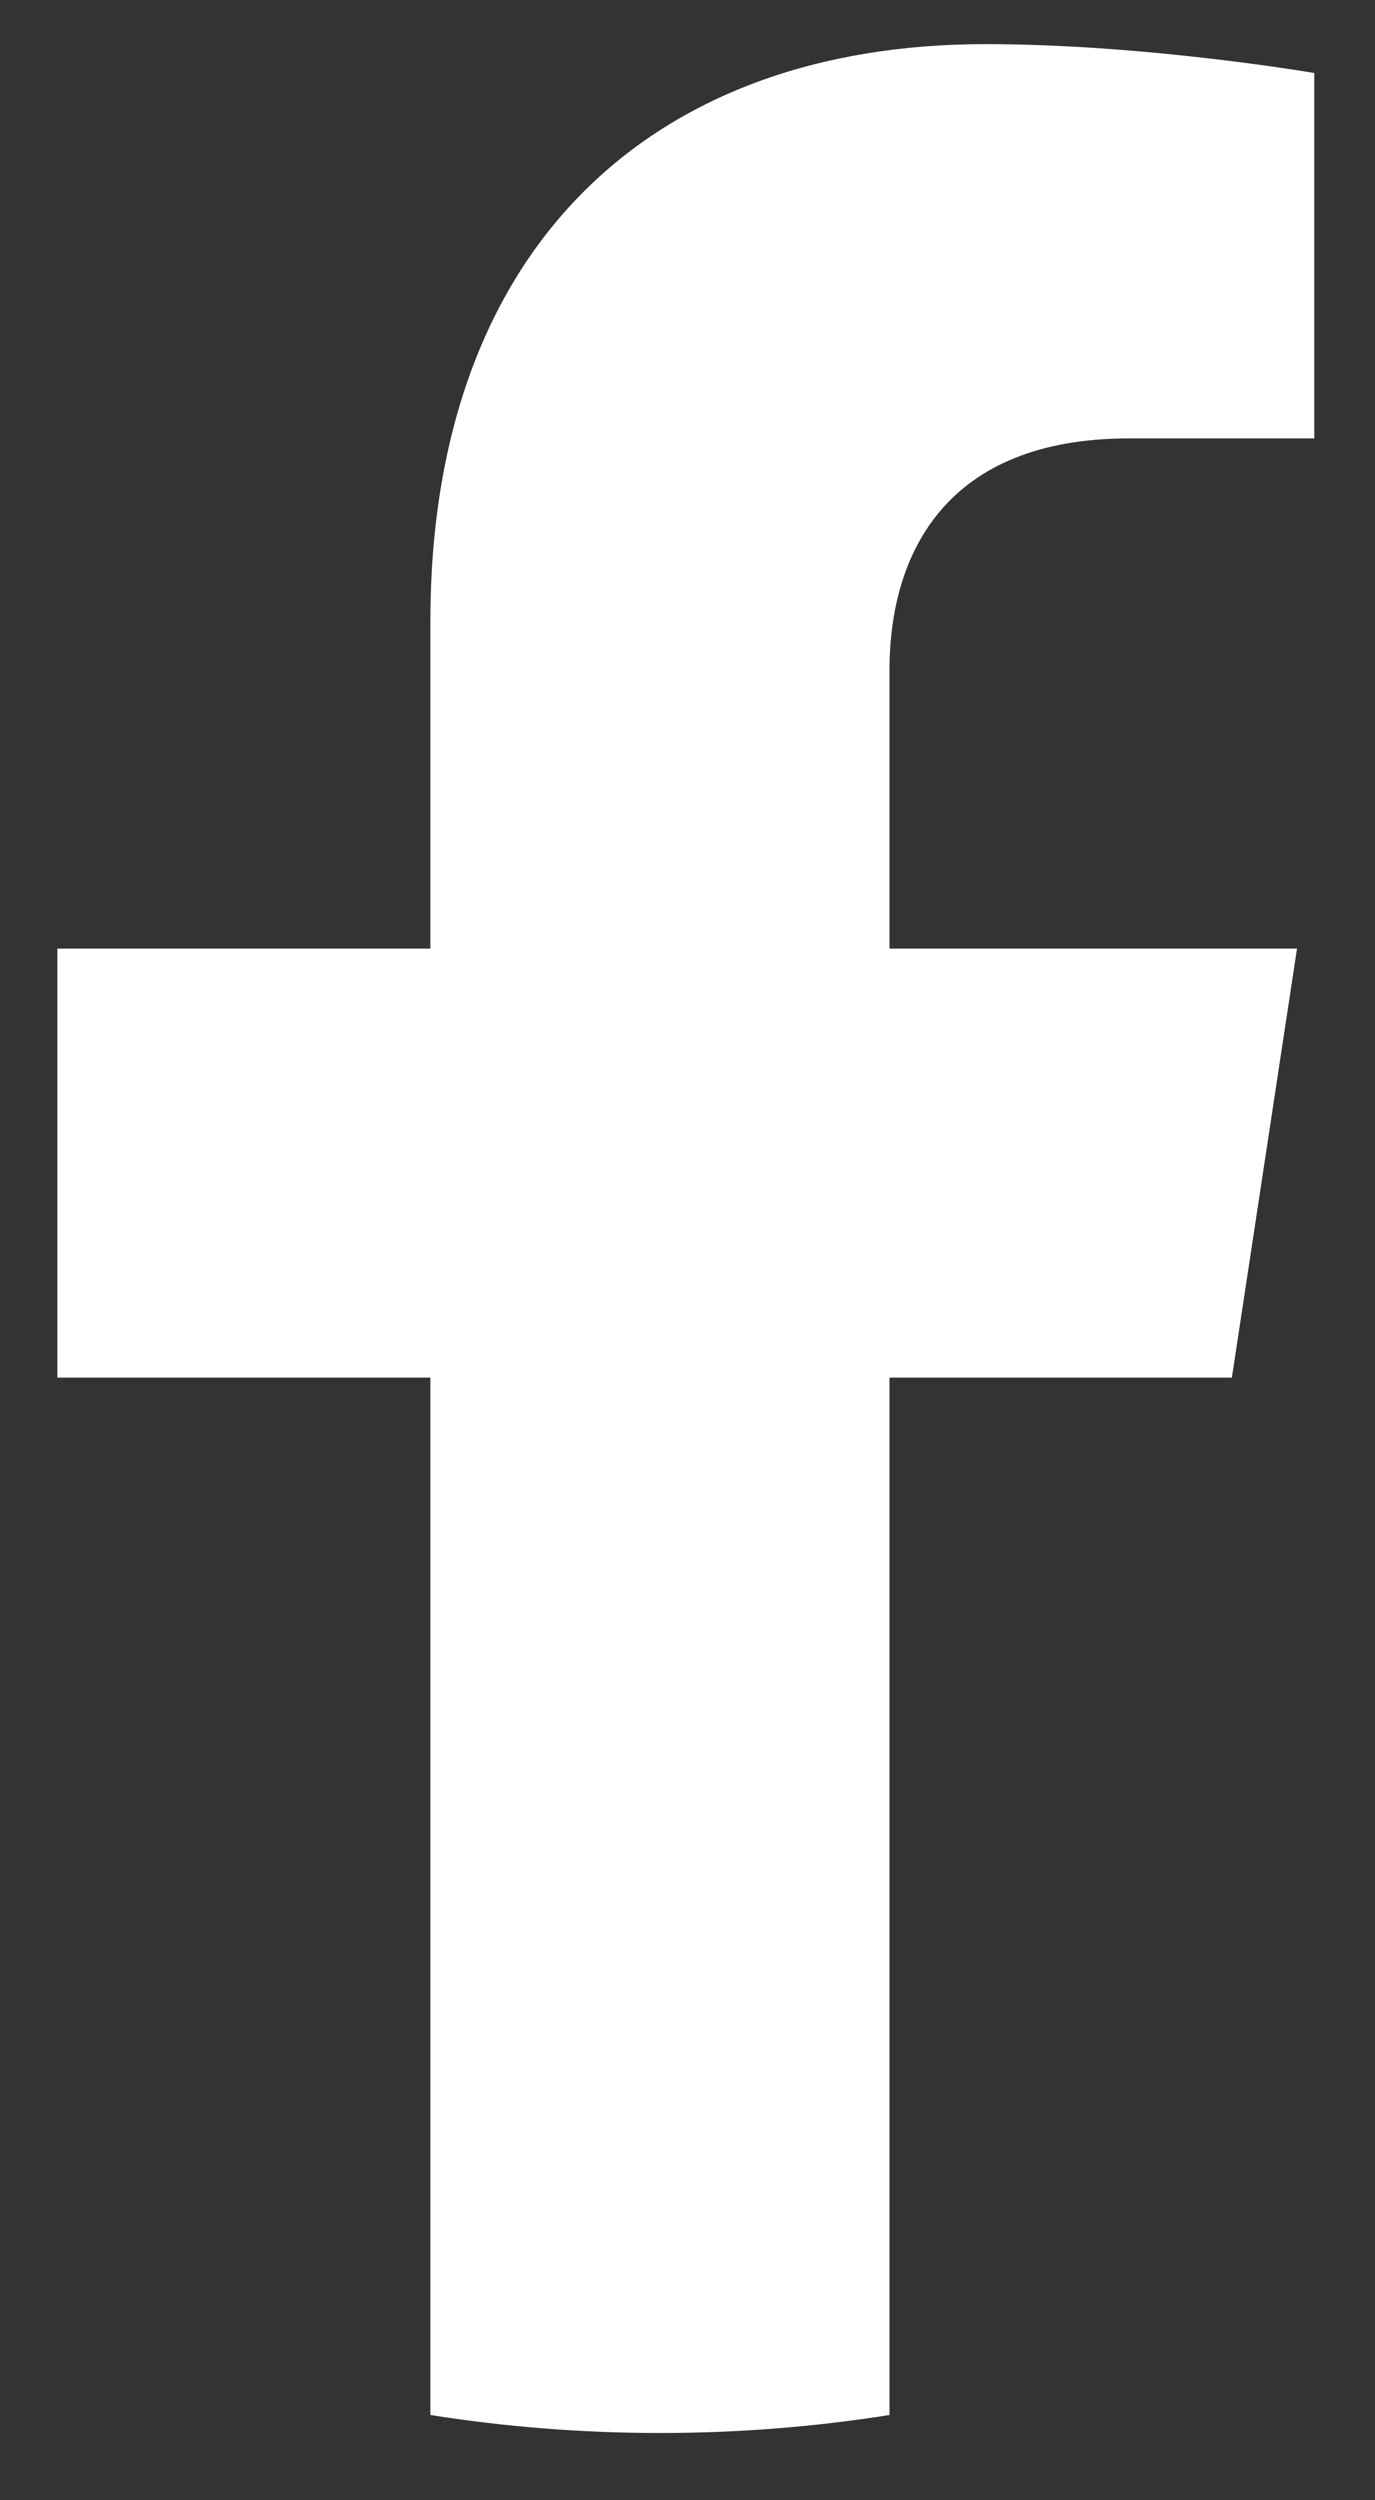 <svg width="11" height="20" viewBox="0 0 11 20" fill="none" xmlns="http://www.w3.org/2000/svg">
<rect x="0" y="0" width="11" height="20" fill="#333333" stroke="none"/>
<path d="M9.855 11.02L10.376 7.588H7.116V5.362C7.116 4.423 7.571 3.507 9.031 3.507H10.514V0.584C10.514 0.584 9.169 0.353 7.883 0.353C5.197 0.353 3.443 1.997 3.443 4.972V7.588H0.459V11.02H3.443V19.318C4.043 19.413 4.655 19.462 5.28 19.462C5.904 19.462 6.517 19.413 7.116 19.318V11.02H9.855Z" fill="white"/>
</svg>

